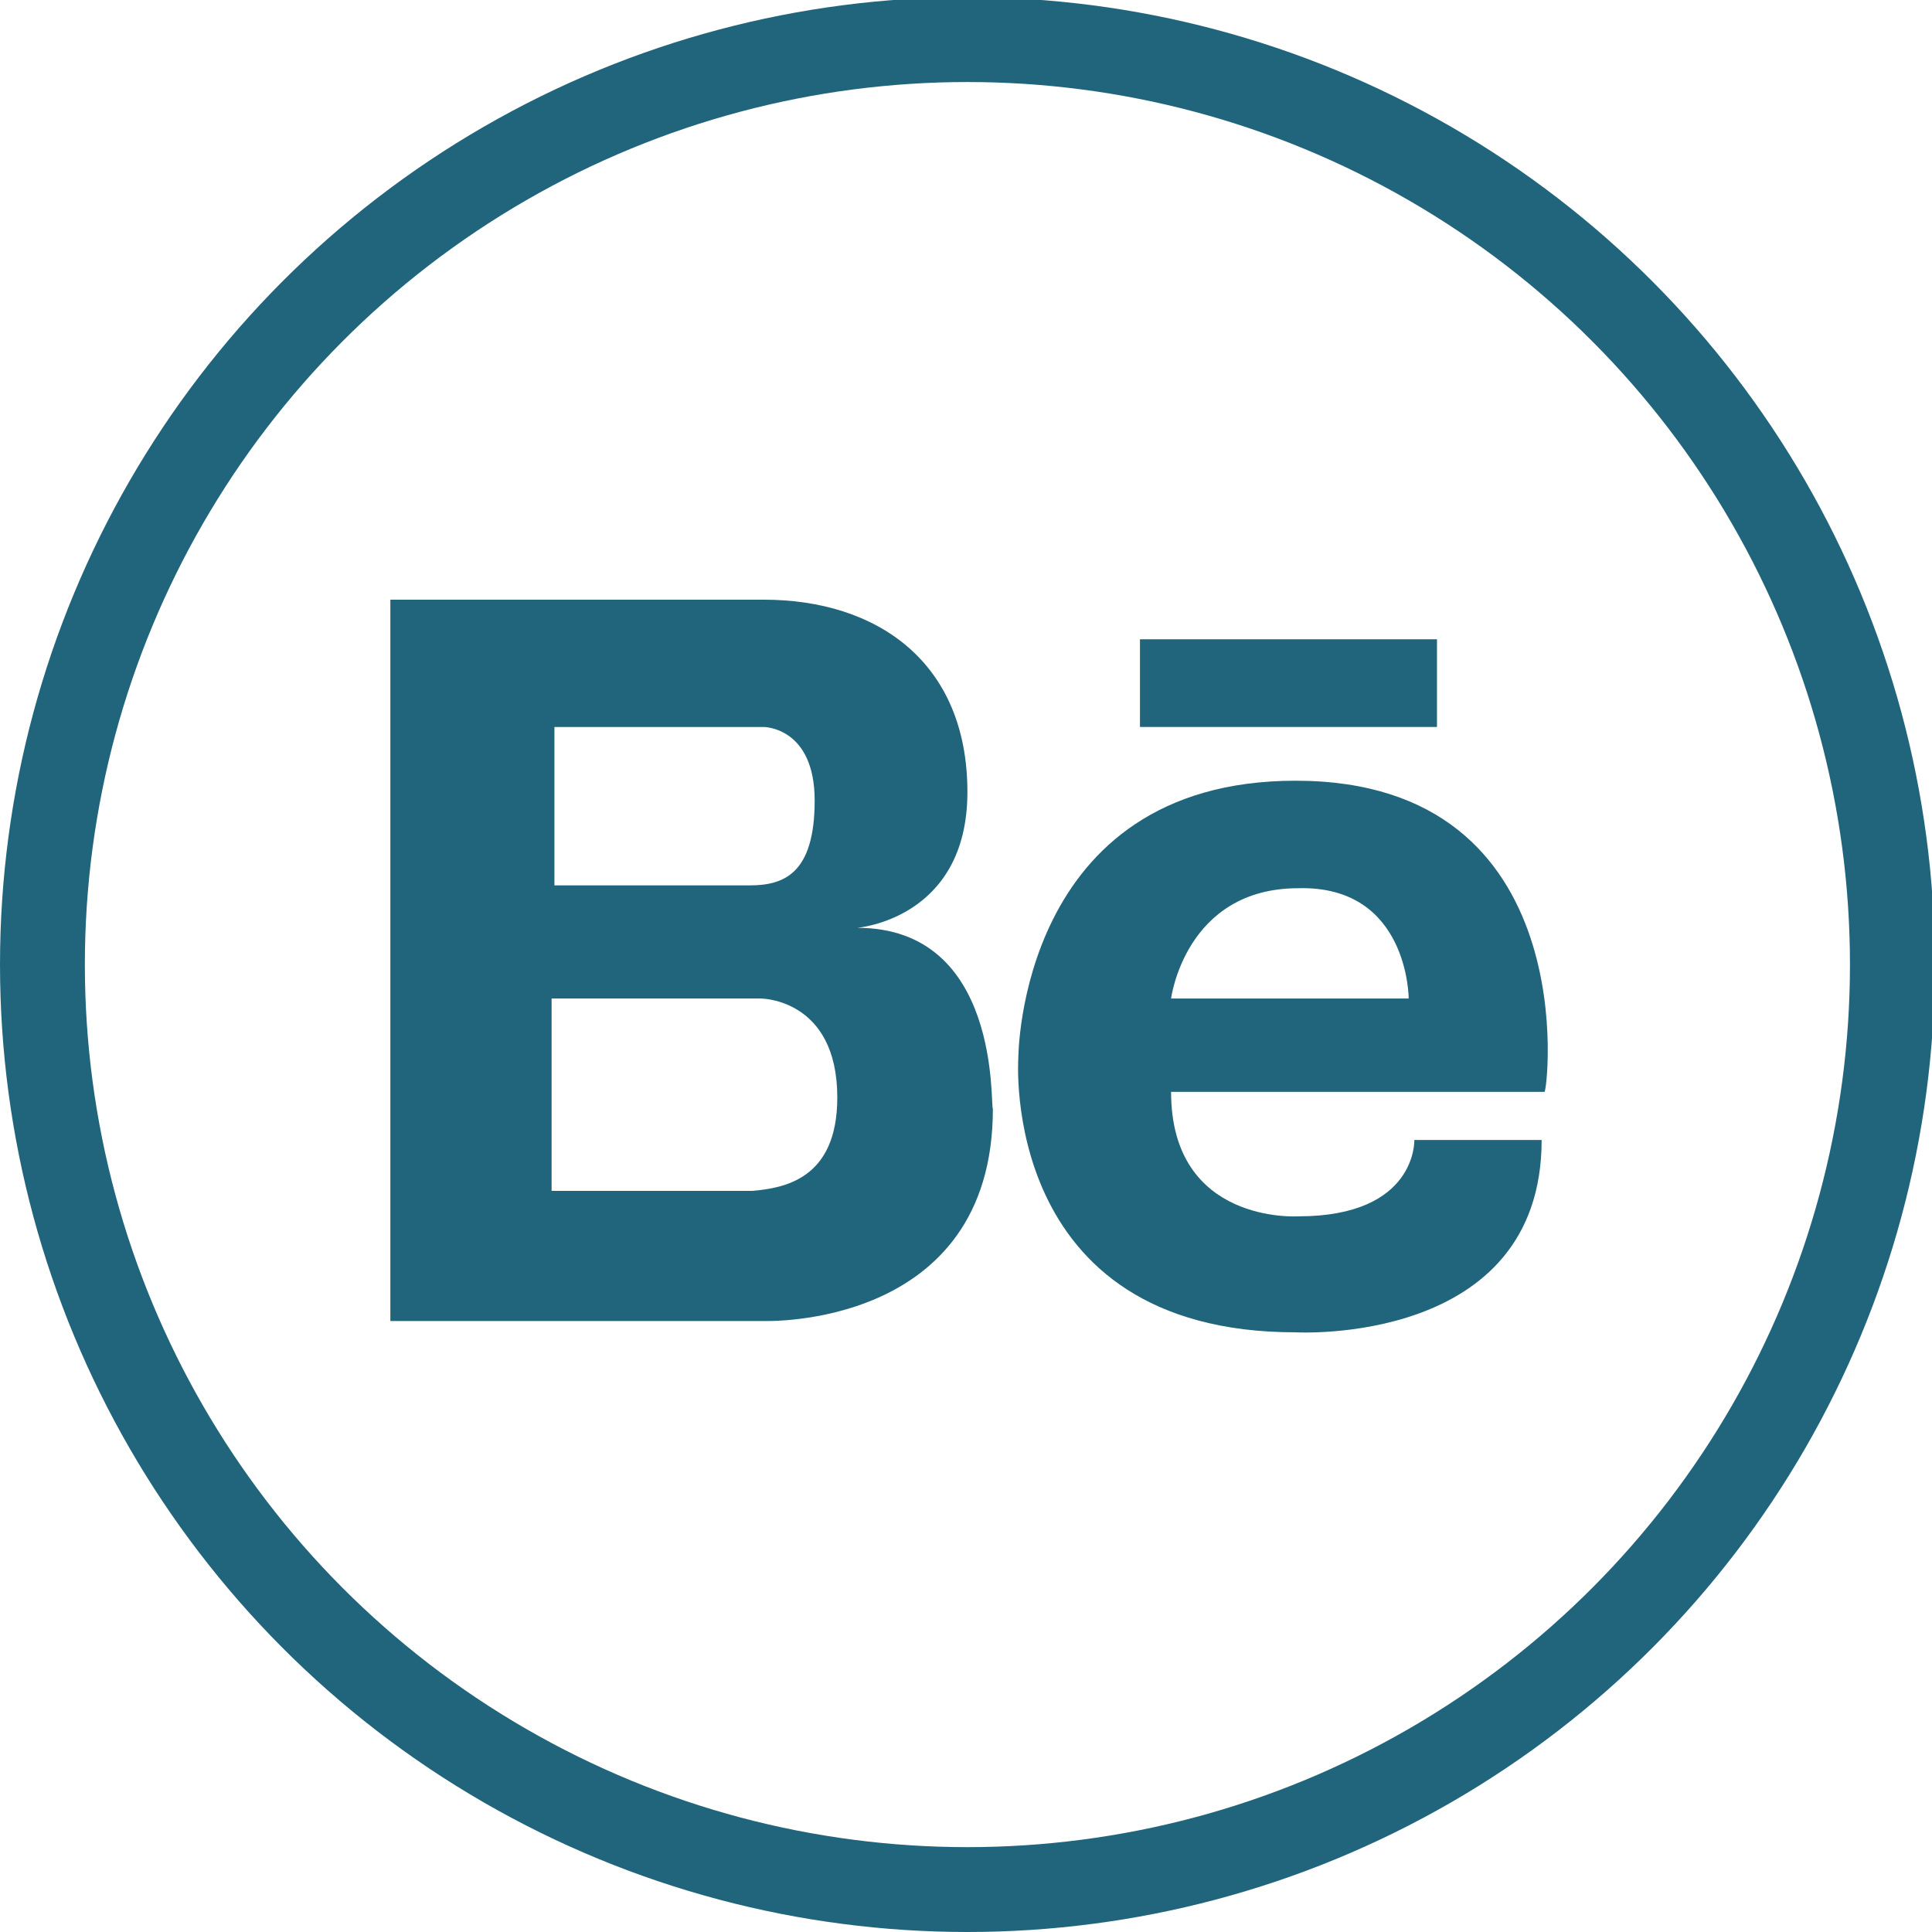 <?xml version="1.0" encoding="utf-8"?>
<!-- Generator: Adobe Illustrator 19.1.0, SVG Export Plug-In . SVG Version: 6.00 Build 0)  -->
<svg version="1.1" id="Layer_1" xmlns="http://www.w3.org/2000/svg" xmlns:xlink="http://www.w3.org/1999/xlink" x="0px" y="0px"
	 viewBox="-159.3 -446.1 68.3 68.3" style="enable-background:new -159.3 -446.1 68.3 68.3;" xml:space="preserve">
<style type="text/css">
	.st0{fill:none;stroke:#21657C;stroke-width:3;stroke-miterlimit:10;}
	.st1{fill:none;stroke:#21657C;stroke-width:2.774;stroke-miterlimit:10;}
	.st2{fill:#21657C;}
</style>
<g>
	<circle class="st0" cx="-125.1" cy="-412" r="32.7"/>
	<g>
		<g>
			<path class="st2" d="M-129-413.3c0,0,3.9-0.3,3.9-4.8c0-4.6-3.2-6.8-7.2-6.8h-7.4h-0.2h-5.6v25.5h5.6h0.2h7.4
				c0,0,8.1,0.3,8.1-7.5C-124.3-407-123.9-413.3-129-413.3z M-139.8-420.4h6.5h1c0,0,1.8,0,1.8,2.6c0,2.6-1.1,3-2.3,3h-6.9V-420.4z
				 M-132.7-404h-7.1v-6.8h7.4c0,0,2.7,0,2.7,3.5C-129.7-404.4-131.6-404.1-132.7-404z"/>
			<g>
				<path class="st2" d="M-113.5-418.5c-9.8,0-9.8,9.8-9.8,9.8s-0.7,9.7,9.8,9.7c0,0,8.7,0.5,8.7-6.8h-4.5c0,0,0.1,2.7-4.1,2.7
					c0,0-4.5,0.3-4.5-4.4h13.2C-104.6-407.4-103.2-418.5-113.5-418.5z M-109.5-410.8h-8.4c0,0,0.5-3.9,4.5-3.9
					C-109.5-414.8-109.5-410.8-109.5-410.8z"/>
				<rect x="-119" y="-423.5" class="st2" width="10.5" height="3.1"/>
			</g>
		</g>
	</g>
</g>
</svg>
